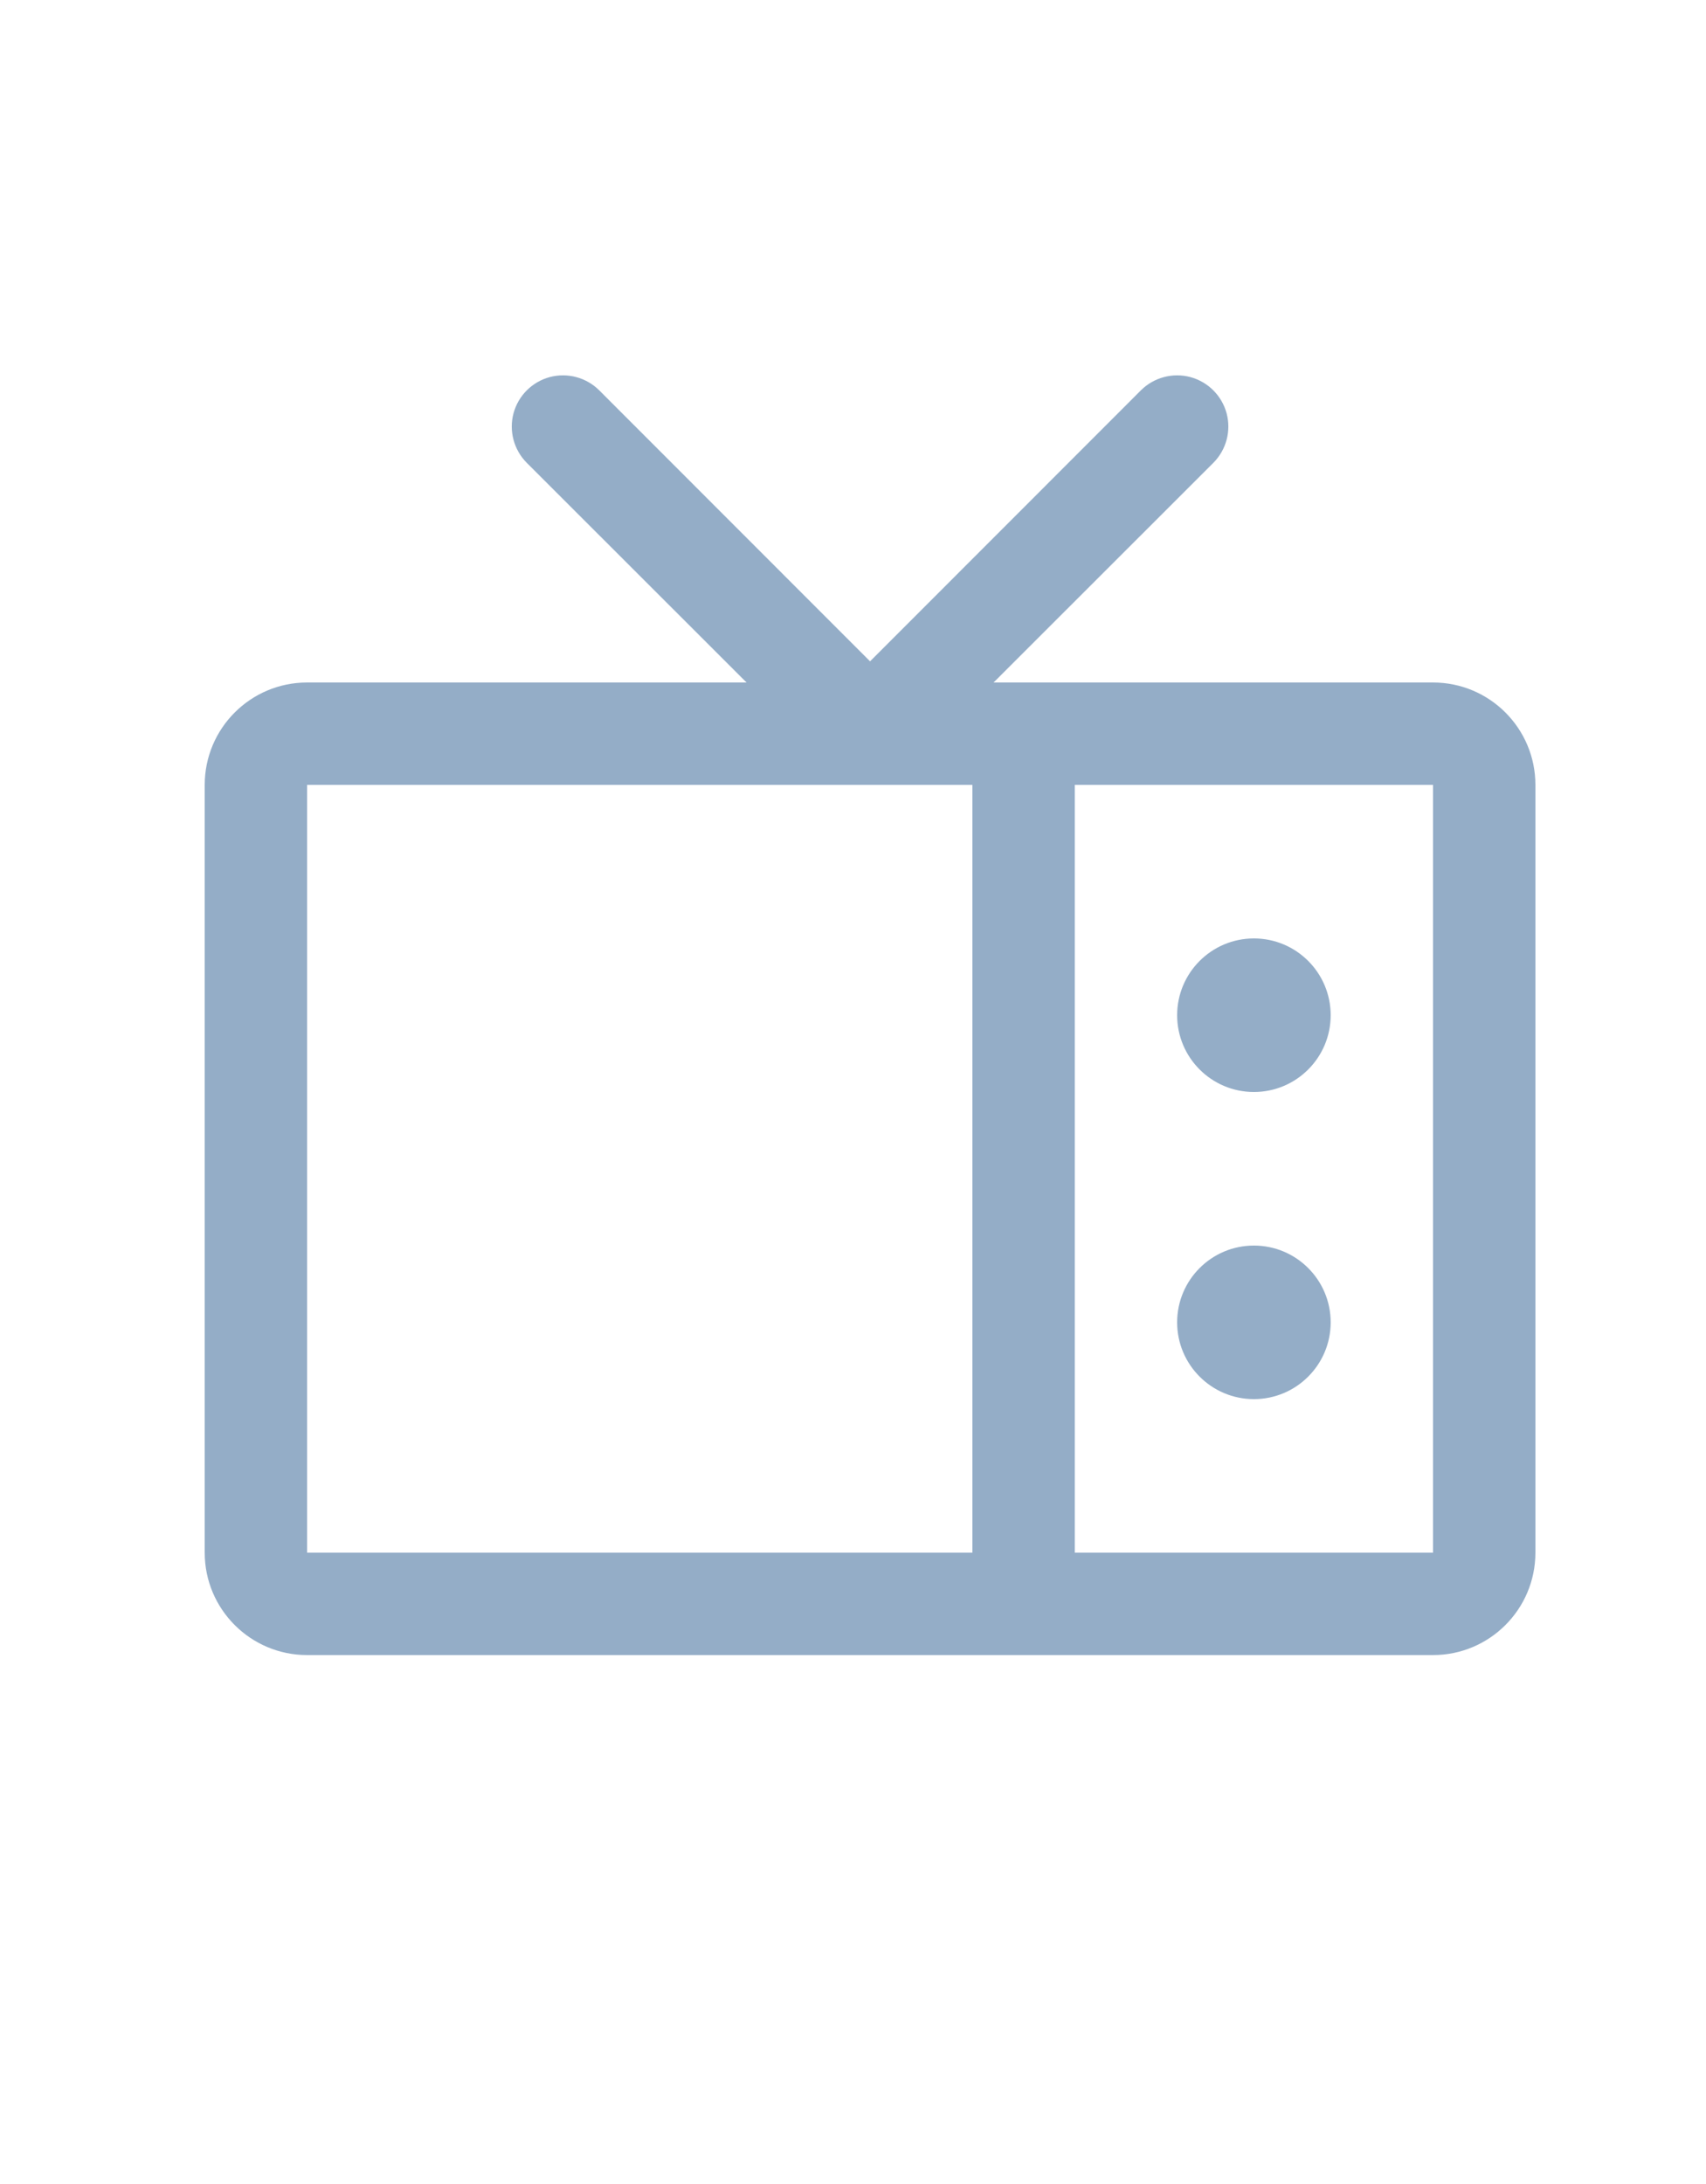 <svg width="25" height="32" viewBox="0 0 25 32" fill="none" xmlns="http://www.w3.org/2000/svg">
<g clip-path="url(#clip0_101_625)">
<path fill-rule="evenodd" clip-rule="evenodd" d="M21 10H14.56L17.781 6.781C17.97 6.591 18.044 6.315 17.975 6.056C17.905 5.797 17.703 5.595 17.444 5.525C17.185 5.456 16.909 5.53 16.719 5.719L12.75 9.69L8.781 5.719C8.591 5.53 8.315 5.456 8.056 5.525C7.797 5.595 7.595 5.797 7.525 6.056C7.456 6.315 7.53 6.591 7.719 6.781L10.94 10H4.5C3.672 10 3 10.672 3 11.5V22.75C3 23.578 3.672 24.25 4.5 24.25H21C21.828 24.25 22.5 23.578 22.5 22.75V11.5C22.5 10.672 21.828 10 21 10ZM4.5 11.5H14.25V22.75H4.5V11.5ZM21 22.75H15.75V11.5H21V22.75ZM19.5 14.875C19.5 15.496 18.996 16 18.375 16C17.754 16 17.25 15.496 17.25 14.875C17.25 14.254 17.754 13.75 18.375 13.75C18.996 13.75 19.5 14.254 19.5 14.875ZM19.5 19.375C19.5 19.996 18.996 20.5 18.375 20.5C17.754 20.5 17.25 19.996 17.25 19.375C17.25 18.754 17.754 18.25 18.375 18.25C18.996 18.25 19.5 18.754 19.5 19.375Z" fill="#94ADC7"/>
</g>
<defs>
<clipPath id="clip0_101_625">
<rect width="24" height="24" fill="white" transform="translate(0.75 4)"/>
</clipPath>
</defs>
</svg>
